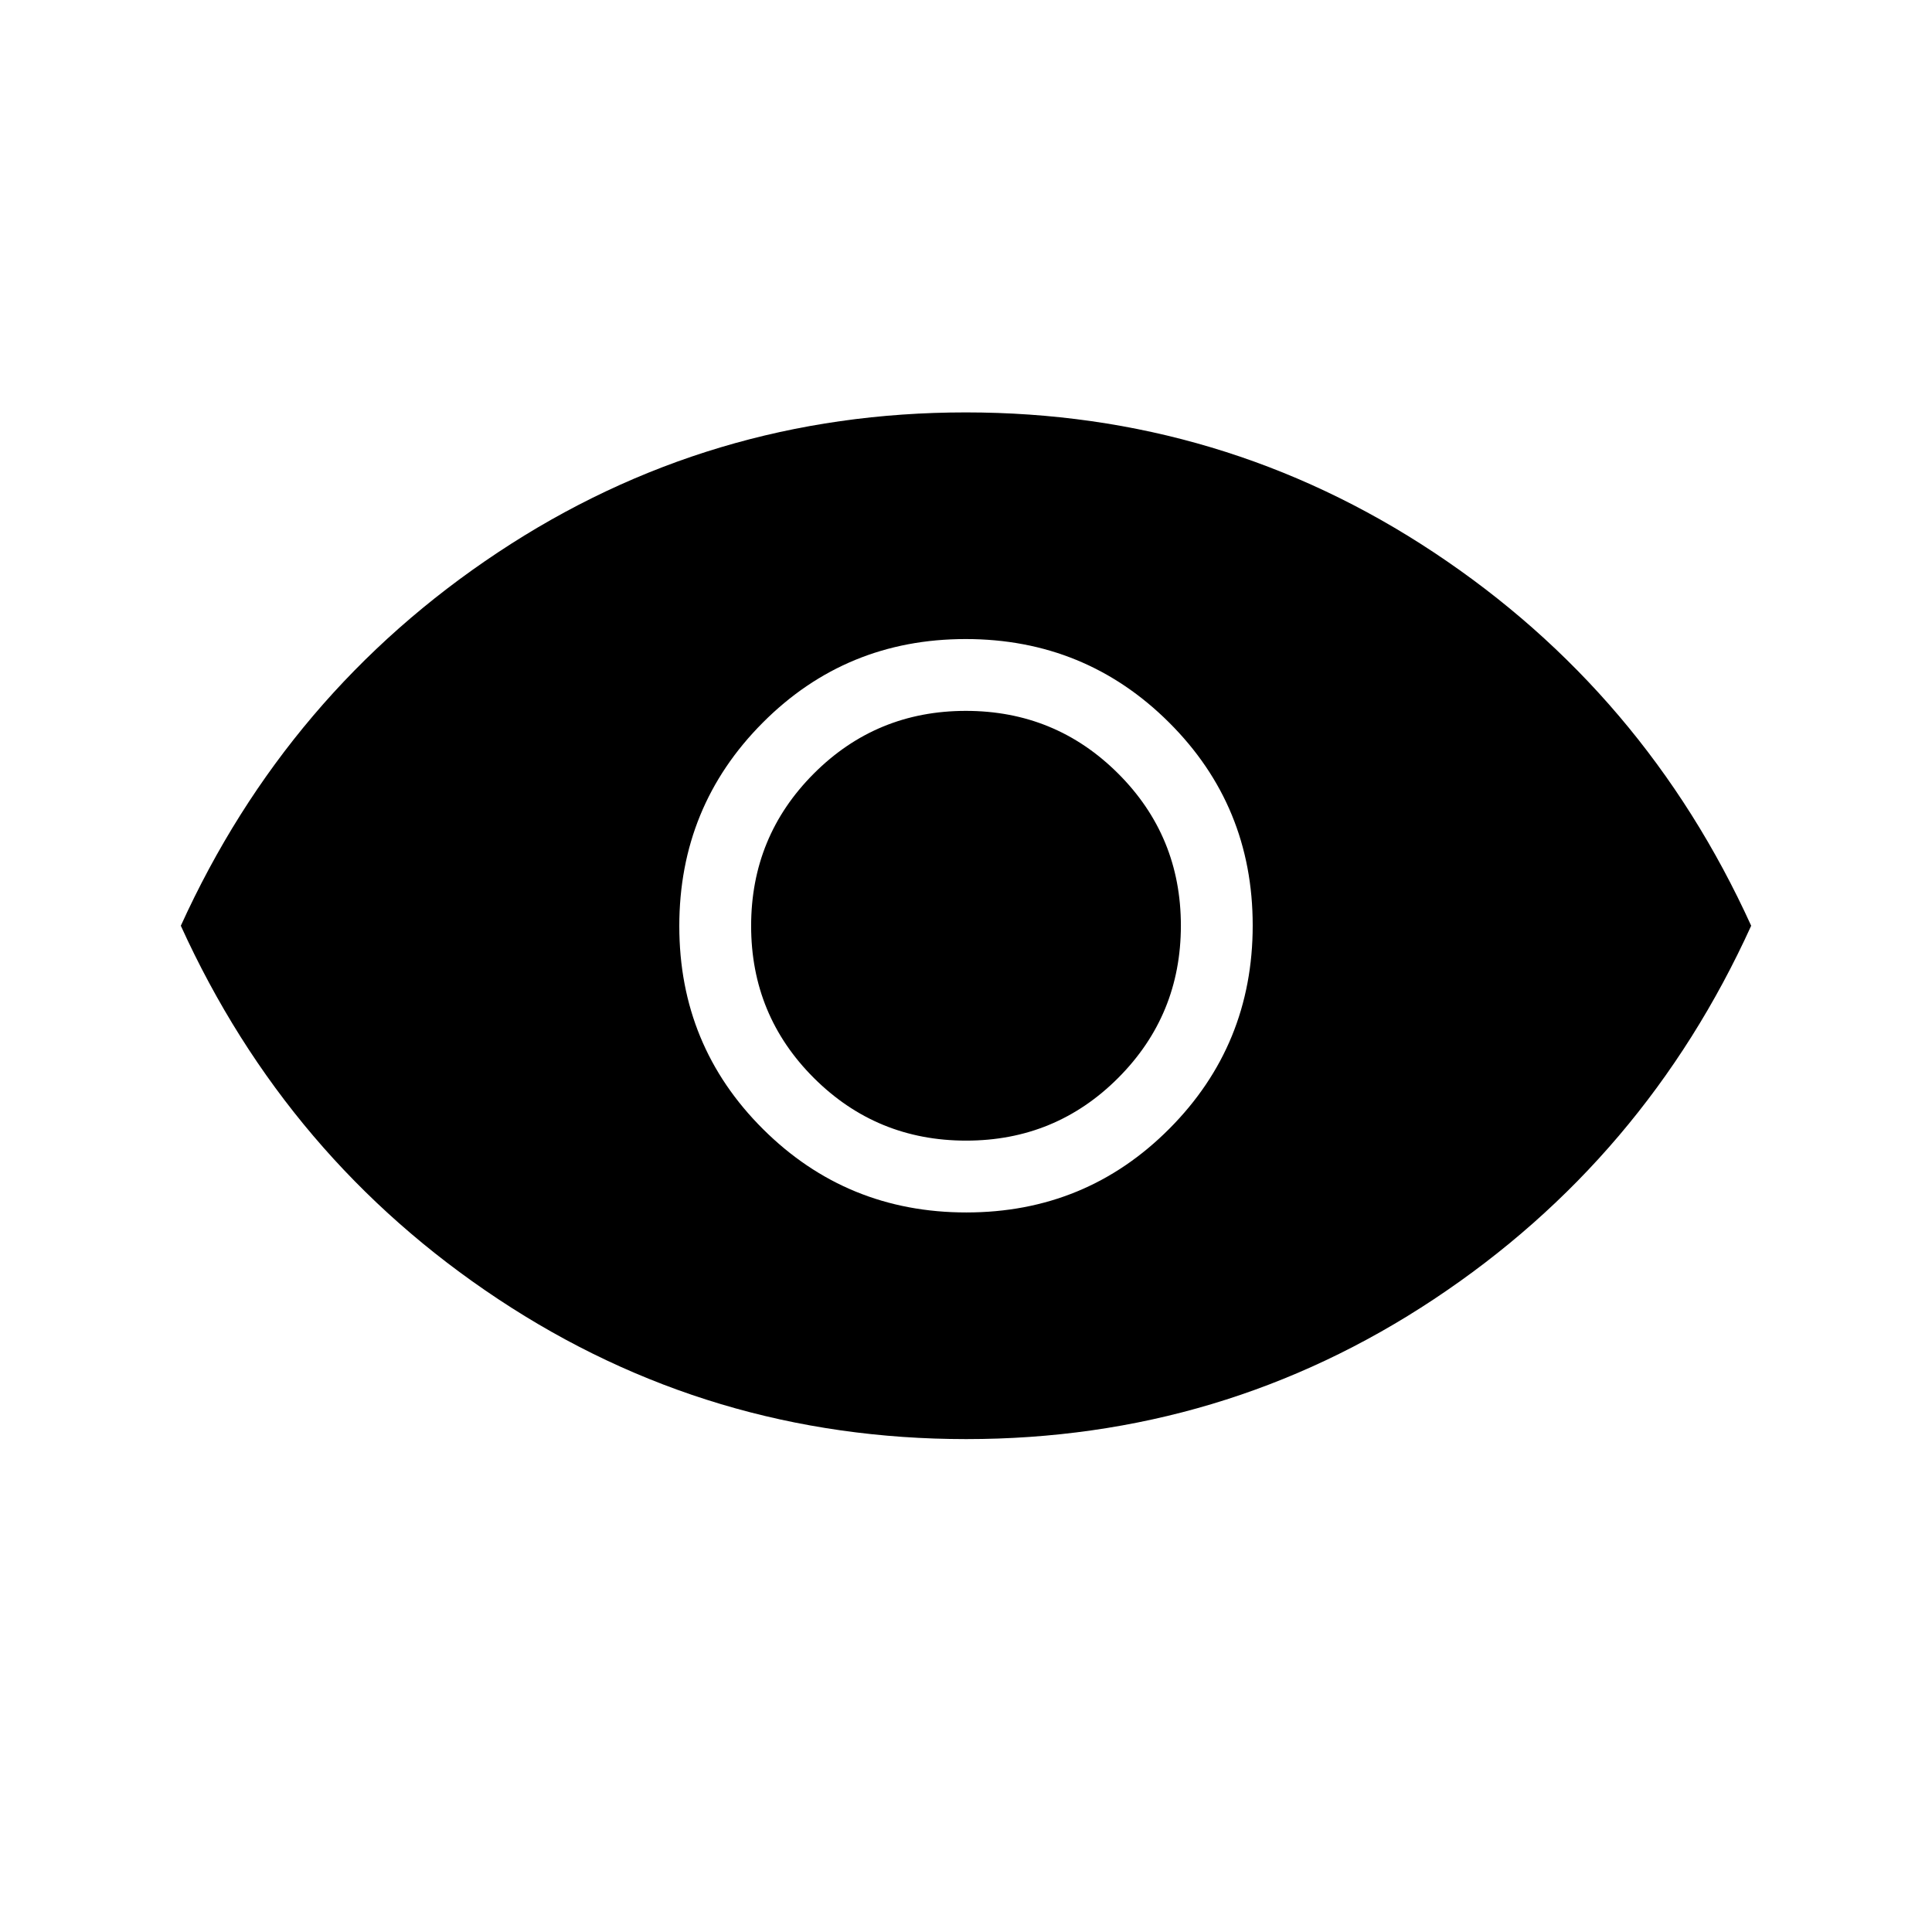 <svg xmlns="http://www.w3.org/2000/svg" height="24" viewBox="0 -960 960 960" width="24"><path d="M480.18-357.54q59.44 0 100.86-41.6 41.42-41.61 41.42-101.04 0-59.44-41.6-100.86-41.61-41.42-101.04-41.42-59.44 0-100.86 41.6-41.42 41.61-41.42 101.04 0 59.44 41.6 100.86 41.61 41.42 101.04 41.42Zm-.11-35.69q-44.45 0-75.65-31.12-31.19-31.12-31.19-75.58 0-44.45 31.12-75.65 31.12-31.19 75.58-31.19 44.45 0 75.65 31.12 31.19 31.12 31.19 75.58 0 44.45-31.12 75.65-31.12 31.19-75.58 31.19Zm.04 148.31q-127.61 0-232.57-69.56T89.85-500q52.73-115.96 157.58-185.52 104.85-69.56 232.46-69.56 127.61 0 232.57 69.56T870.15-500q-52.73 115.96-157.58 185.52-104.85 69.56-232.46 69.56Z"/></svg>